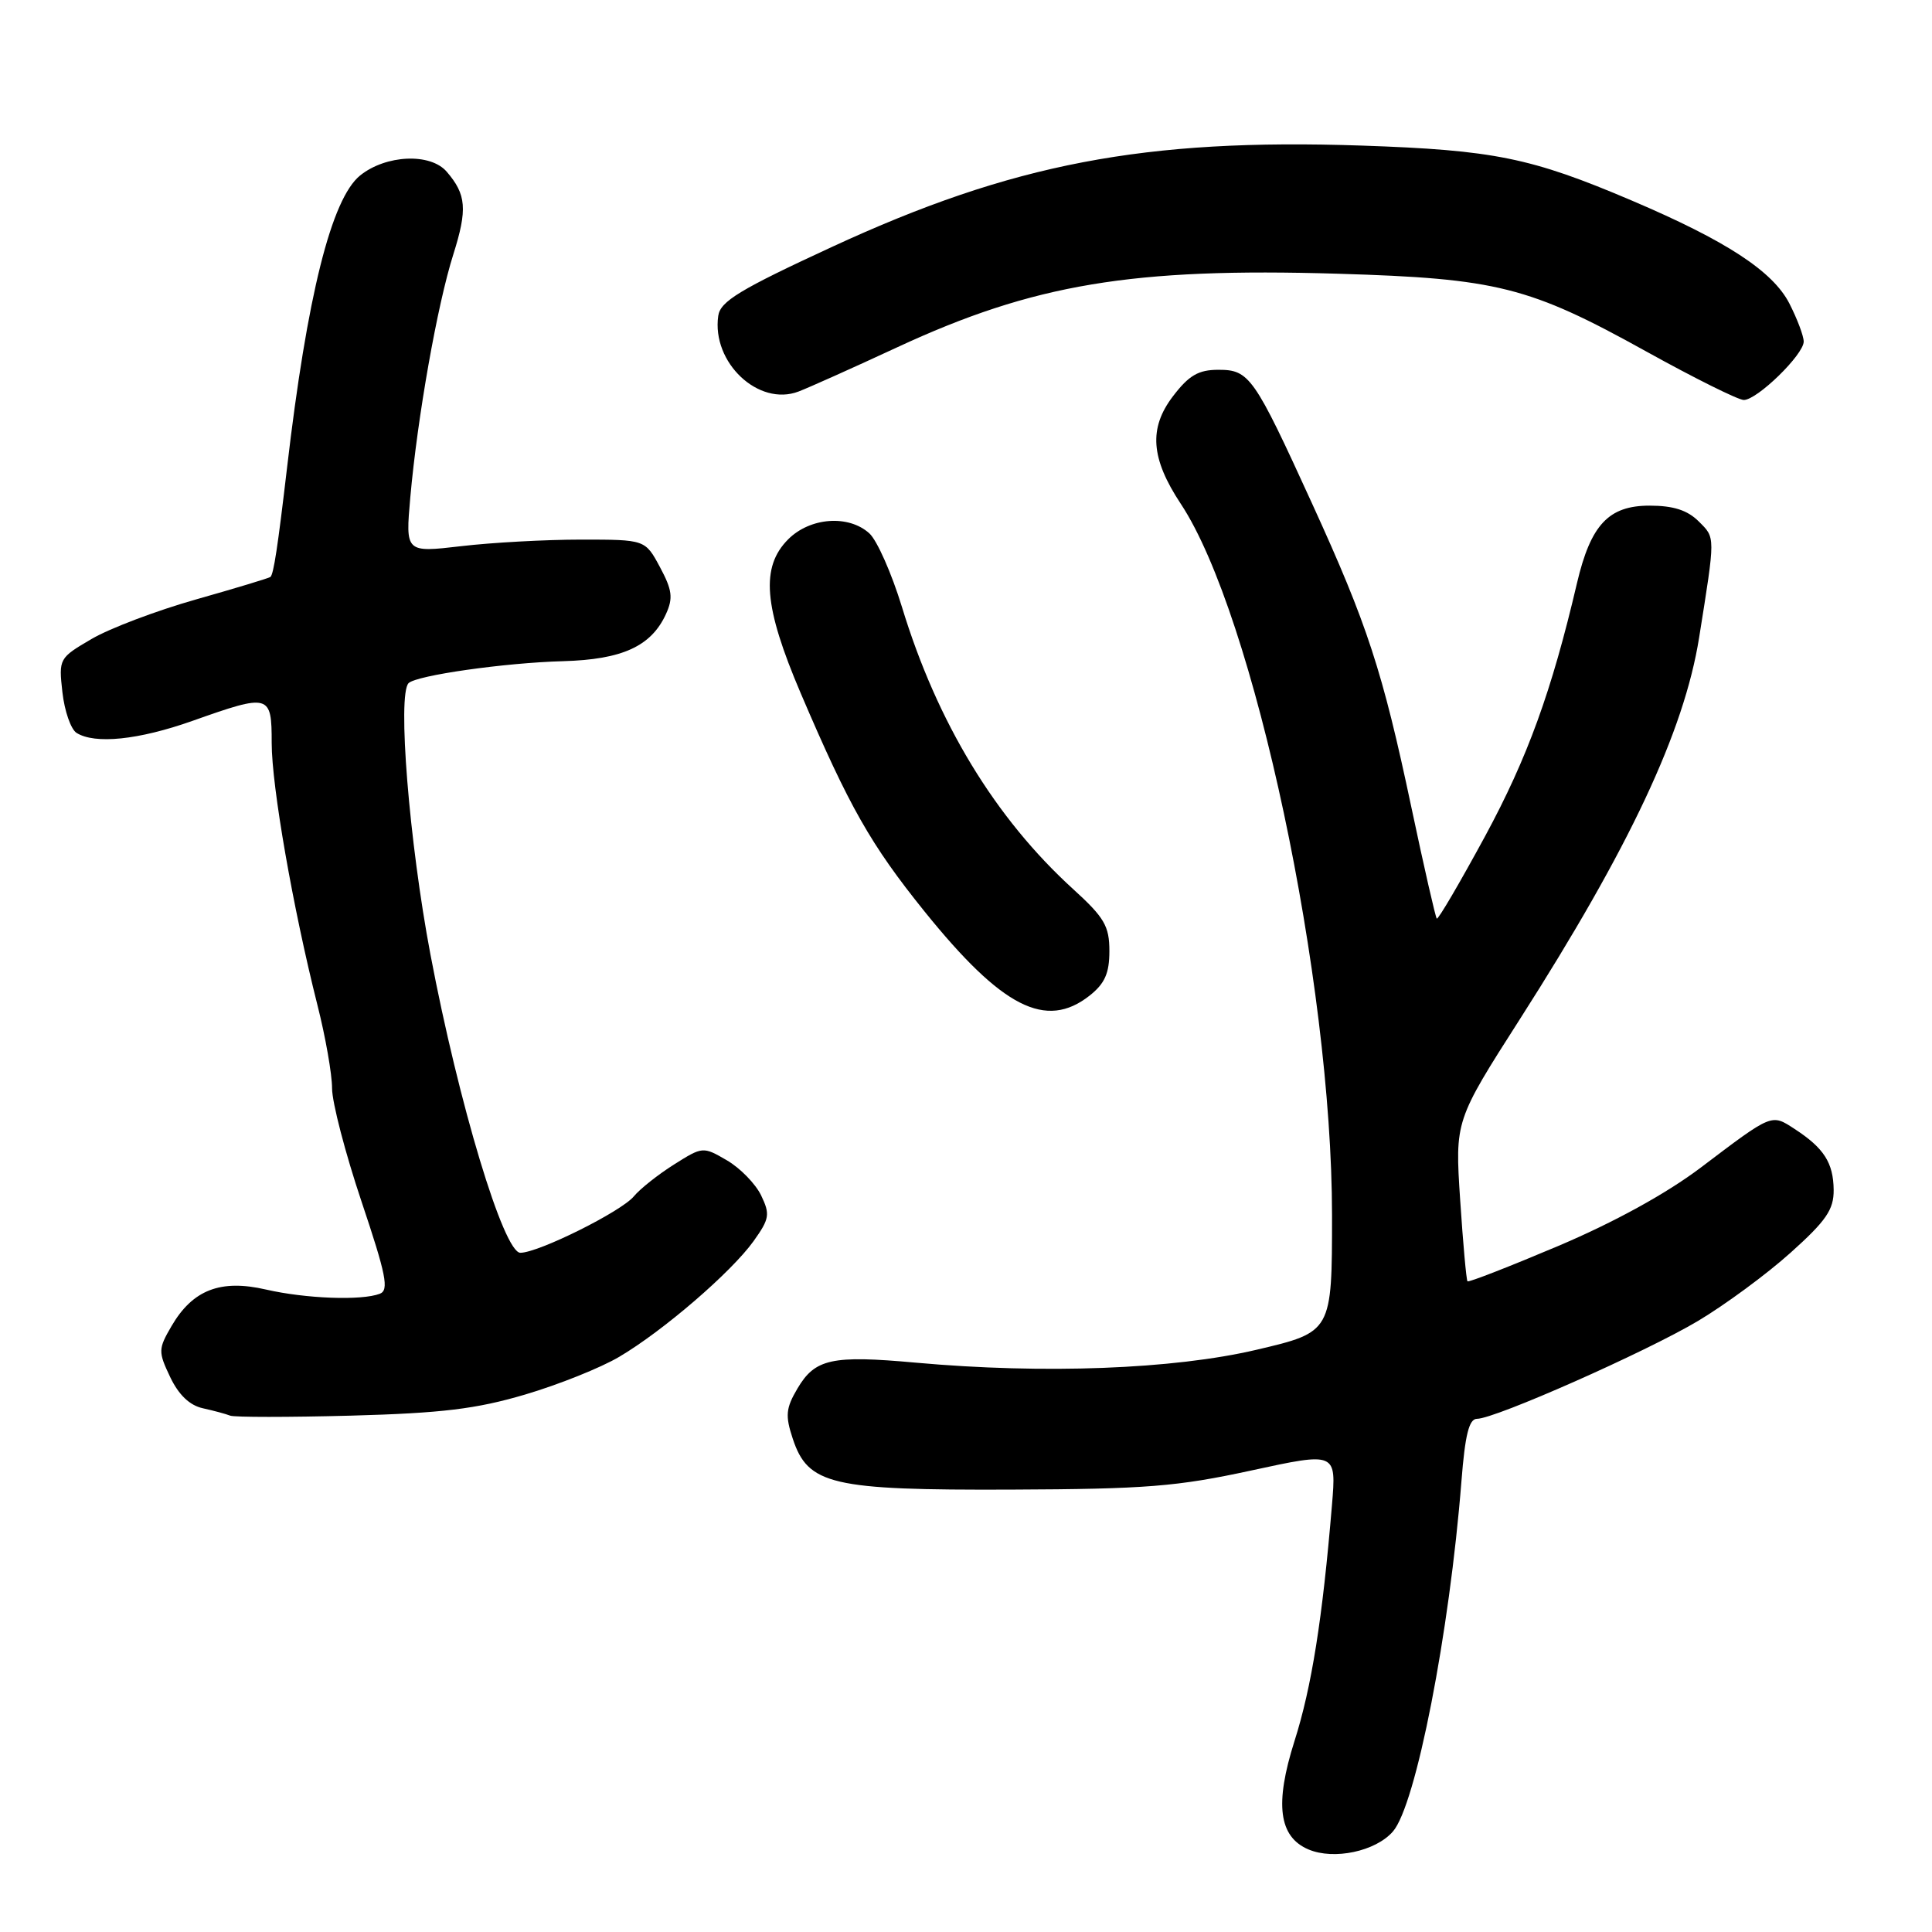 <?xml version="1.0" encoding="UTF-8" standalone="no"?>
<!DOCTYPE svg PUBLIC "-//W3C//DTD SVG 1.1//EN" "http://www.w3.org/Graphics/SVG/1.1/DTD/svg11.dtd" >
<svg xmlns="http://www.w3.org/2000/svg" xmlns:xlink="http://www.w3.org/1999/xlink" version="1.1" viewBox="0 0 256 256">
 <g >
 <path fill="currentColor"
d=" M 184.57 242.68 C 187.61 239.20 192.07 216.34 193.65 196.25 C 194.13 190.11 194.66 188.00 195.71 188.00 C 198.09 188.00 218.10 179.14 225.00 175.03 C 228.57 172.90 234.09 168.84 237.25 166.00 C 241.99 161.75 242.99 160.28 242.97 157.67 C 242.93 154.07 241.68 152.12 237.79 149.59 C 234.70 147.58 234.90 147.49 225.35 154.72 C 220.81 158.15 213.90 161.95 206.47 165.10 C 200.01 167.83 194.61 169.94 194.45 169.78 C 194.30 169.63 193.86 164.78 193.48 159.00 C 192.79 148.50 192.79 148.50 201.42 135.00 C 215.93 112.29 223.15 96.93 225.14 84.50 C 227.31 70.89 227.31 71.31 225.10 69.10 C 223.60 67.60 221.73 67.00 218.57 67.00 C 213.15 67.00 210.78 69.53 208.96 77.26 C 205.60 91.61 202.40 100.41 196.80 110.77 C 193.44 116.96 190.56 121.89 190.38 121.72 C 190.21 121.55 188.69 114.90 187.01 106.95 C 183.19 88.89 181.18 82.74 173.87 66.75 C 166.16 49.87 165.55 49.00 161.44 49.00 C 158.80 49.00 157.54 49.73 155.42 52.51 C 152.19 56.75 152.48 60.74 156.46 66.76 C 166.17 81.43 176.49 129.98 176.50 161.00 C 176.50 176.50 176.50 176.50 166.50 178.85 C 155.48 181.44 138.33 182.09 121.35 180.56 C 110.21 179.55 108.00 180.04 105.67 183.98 C 104.13 186.59 104.03 187.57 105.04 190.62 C 107.06 196.75 110.16 197.47 134.00 197.38 C 151.83 197.31 155.97 196.98 165.79 194.85 C 177.08 192.40 177.08 192.40 176.49 199.45 C 175.24 214.48 173.80 223.56 171.52 230.72 C 168.88 239.04 169.44 243.39 173.38 245.06 C 176.74 246.49 182.28 245.32 184.57 242.68 Z  M 69.56 184.79 C 74.00 183.48 79.62 181.23 82.06 179.78 C 87.89 176.34 96.90 168.57 99.85 164.46 C 101.97 161.49 102.06 160.91 100.85 158.39 C 100.11 156.86 98.07 154.77 96.32 153.75 C 93.16 151.91 93.10 151.91 89.30 154.31 C 87.19 155.64 84.80 157.54 83.99 158.52 C 82.32 160.54 71.34 166.00 68.95 166.00 C 66.74 166.00 60.79 146.28 57.04 126.50 C 54.21 111.55 52.64 92.03 54.14 90.52 C 55.18 89.49 66.87 87.82 74.61 87.61 C 82.47 87.39 86.30 85.63 88.25 81.35 C 89.21 79.24 89.07 78.17 87.45 75.15 C 85.49 71.50 85.49 71.50 76.99 71.50 C 72.32 71.50 65.17 71.89 61.11 72.37 C 53.72 73.23 53.72 73.23 54.37 65.87 C 55.32 55.25 57.94 40.41 60.07 33.70 C 61.95 27.74 61.80 25.78 59.19 22.75 C 57.03 20.24 51.14 20.50 47.72 23.25 C 43.91 26.33 40.69 39.21 38.03 62.02 C 36.81 72.43 36.26 76.09 35.83 76.45 C 35.65 76.60 31.23 77.94 26.00 79.42 C 20.77 80.90 14.53 83.26 12.13 84.67 C 7.82 87.19 7.77 87.28 8.27 91.73 C 8.55 94.22 9.39 96.63 10.14 97.11 C 12.57 98.64 18.35 98.05 25.50 95.52 C 35.75 91.89 36.00 91.96 36.00 98.45 C 36.00 104.19 38.81 120.29 42.06 133.17 C 43.13 137.38 44.00 142.35 44.00 144.21 C 44.00 146.07 45.76 152.83 47.91 159.23 C 51.17 168.94 51.57 170.95 50.33 171.43 C 47.90 172.36 40.51 172.08 35.24 170.87 C 29.22 169.48 25.53 170.91 22.73 175.71 C 20.96 178.75 20.95 179.10 22.55 182.47 C 23.67 184.82 25.13 186.22 26.87 186.60 C 28.32 186.92 29.95 187.36 30.50 187.58 C 31.05 187.80 38.25 187.80 46.50 187.58 C 58.54 187.25 63.09 186.70 69.56 184.79 Z  M 144.37 131.93 C 146.39 130.33 147.00 128.97 147.00 126.02 C 147.00 122.72 146.34 121.58 142.23 117.84 C 131.87 108.42 124.18 95.75 119.51 80.42 C 118.15 75.98 116.21 71.59 115.19 70.67 C 112.44 68.18 107.36 68.55 104.45 71.45 C 100.76 75.14 101.19 80.35 106.10 91.86 C 112.54 106.93 115.36 111.90 122.51 120.78 C 132.78 133.51 138.58 136.48 144.37 131.93 Z  M 118.86 46.03 C 136.95 37.63 150.03 35.45 177.27 36.27 C 198.36 36.90 202.62 37.97 218.08 46.54 C 224.48 50.09 230.33 53.00 231.06 53.00 C 232.83 53.00 239.00 46.99 239.00 45.26 C 239.00 44.52 238.14 42.25 237.10 40.21 C 234.90 35.93 228.73 31.90 216.21 26.57 C 202.85 20.88 197.95 19.89 180.42 19.29 C 151.66 18.32 134.14 21.67 110.28 32.70 C 98.01 38.37 95.44 39.93 95.17 41.86 C 94.29 48.04 100.51 53.90 105.81 51.88 C 107.13 51.38 113.00 48.75 118.86 46.03 Z "/>
</g>
</svg>